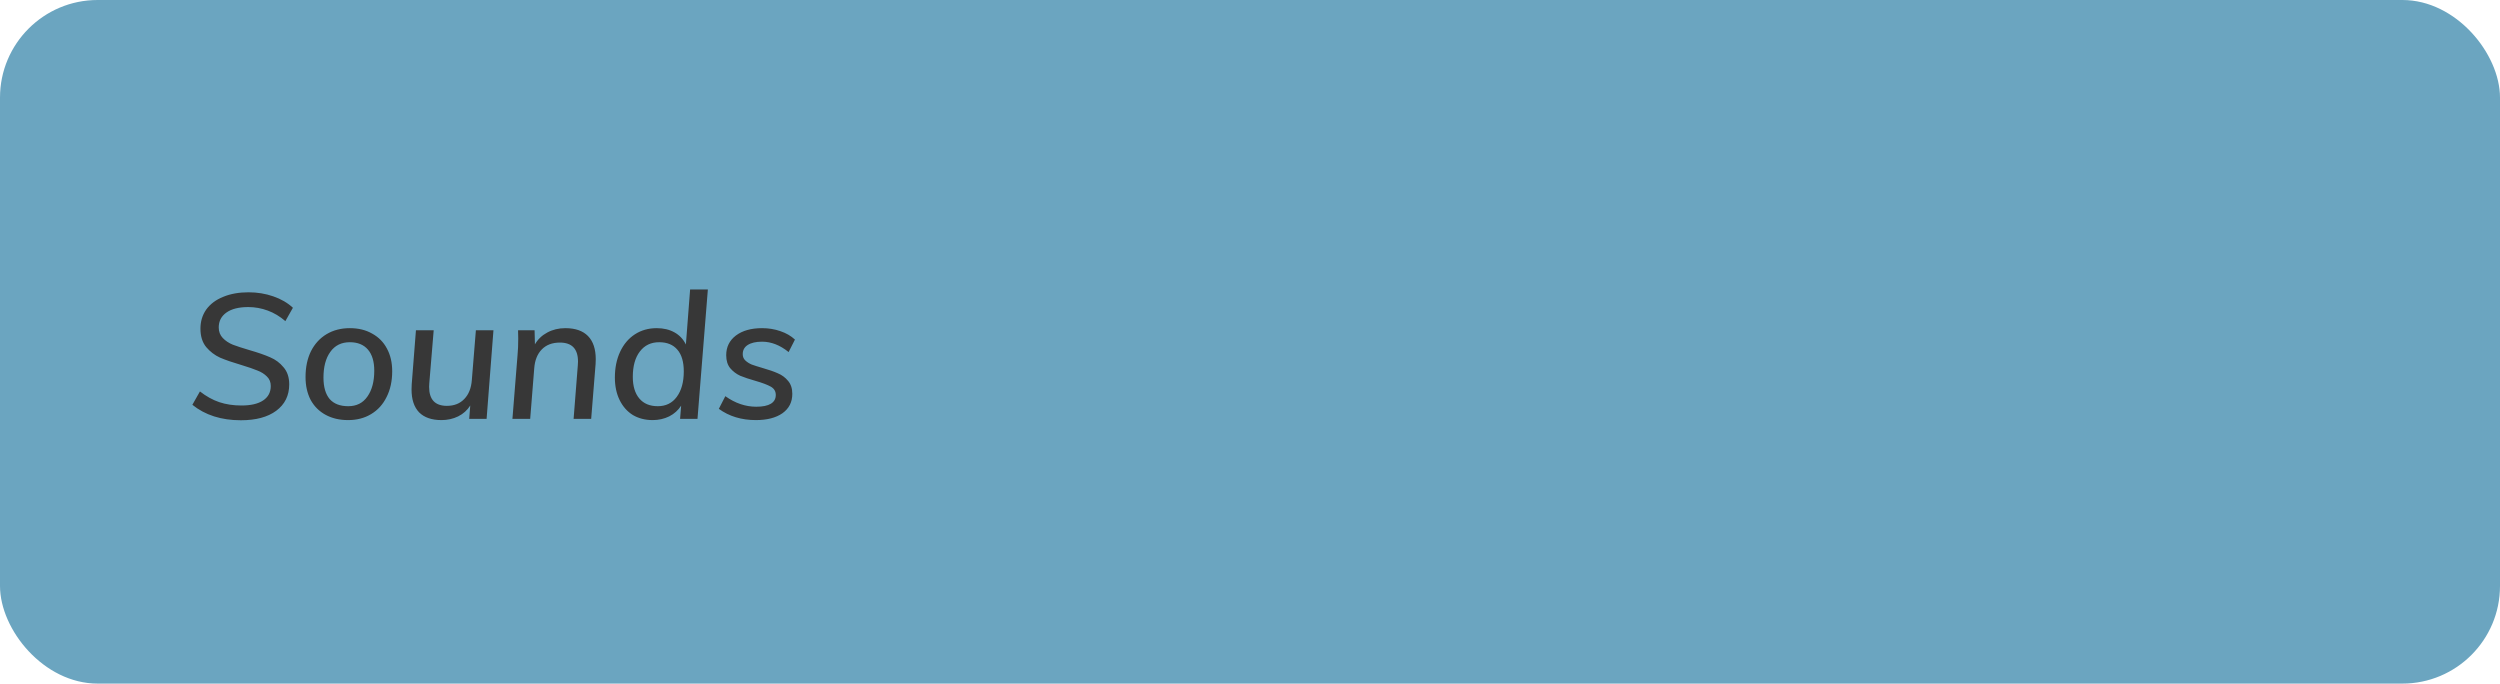 <svg width="256" height="70" viewBox="0 0 256 70" fill="none" xmlns="http://www.w3.org/2000/svg">
<rect width="256" height="70" rx="10" fill="#6BA5C0"/>
<path d="M24.666 43.035C22.663 43.035 21.006 42.507 19.698 41.451L20.473 40.083C21.12 40.587 21.78 40.953 22.453 41.181C23.137 41.409 23.892 41.523 24.721 41.523C25.692 41.523 26.436 41.349 26.953 41.001C27.468 40.653 27.727 40.161 27.727 39.525C27.727 39.129 27.595 38.805 27.331 38.553C27.067 38.289 26.742 38.085 26.358 37.941C25.986 37.785 25.447 37.599 24.738 37.383C23.838 37.119 23.107 36.867 22.543 36.627C21.991 36.375 21.517 36.015 21.12 35.547C20.724 35.067 20.526 34.437 20.526 33.657C20.526 32.913 20.724 32.259 21.12 31.695C21.529 31.131 22.105 30.699 22.849 30.399C23.593 30.087 24.462 29.931 25.459 29.931C26.346 29.931 27.186 30.069 27.979 30.345C28.782 30.621 29.454 31.011 29.994 31.515L29.221 32.883C28.669 32.403 28.069 32.043 27.421 31.803C26.773 31.563 26.107 31.443 25.422 31.443C24.462 31.443 23.718 31.629 23.191 32.001C22.663 32.373 22.398 32.883 22.398 33.531C22.398 33.963 22.537 34.323 22.812 34.611C23.088 34.899 23.43 35.127 23.838 35.295C24.247 35.451 24.817 35.637 25.549 35.853C26.424 36.105 27.133 36.351 27.672 36.591C28.212 36.819 28.669 37.161 29.041 37.617C29.424 38.061 29.616 38.643 29.616 39.363C29.616 40.503 29.172 41.403 28.285 42.063C27.409 42.711 26.203 43.035 24.666 43.035ZM35.643 43.017C34.767 43.017 33.999 42.837 33.339 42.477C32.679 42.117 32.169 41.607 31.809 40.947C31.461 40.275 31.287 39.495 31.287 38.607C31.287 37.599 31.473 36.717 31.845 35.961C32.229 35.205 32.763 34.623 33.447 34.215C34.131 33.807 34.923 33.603 35.823 33.603C36.699 33.603 37.461 33.789 38.109 34.161C38.769 34.521 39.273 35.031 39.621 35.691C39.981 36.351 40.161 37.125 40.161 38.013C40.161 39.021 39.969 39.903 39.585 40.659C39.213 41.415 38.685 41.997 38.001 42.405C37.329 42.813 36.543 43.017 35.643 43.017ZM35.661 41.595C36.513 41.595 37.167 41.265 37.623 40.605C38.091 39.945 38.325 39.063 38.325 37.959C38.325 37.023 38.109 36.303 37.677 35.799C37.245 35.295 36.627 35.043 35.823 35.043C34.959 35.043 34.293 35.373 33.825 36.033C33.357 36.681 33.123 37.557 33.123 38.661C33.123 39.621 33.333 40.353 33.753 40.857C34.185 41.349 34.821 41.595 35.661 41.595ZM50.53 33.819L49.828 42.891H48.046L48.154 41.523C47.854 42.003 47.44 42.375 46.912 42.639C46.396 42.891 45.826 43.017 45.202 43.017C44.206 43.017 43.444 42.753 42.916 42.225C42.4 41.685 42.142 40.905 42.142 39.885C42.142 39.645 42.148 39.465 42.16 39.345L42.592 33.819H44.41L43.96 39.237C43.948 39.321 43.942 39.447 43.942 39.615C43.942 40.911 44.548 41.559 45.76 41.559C46.504 41.559 47.098 41.325 47.542 40.857C47.998 40.389 48.256 39.741 48.316 38.913L48.73 33.819H50.53ZM57.891 33.603C58.911 33.603 59.685 33.873 60.213 34.413C60.741 34.953 61.005 35.745 61.005 36.789C61.005 37.005 60.999 37.173 60.987 37.293L60.537 42.891H58.737L59.169 37.401C59.181 37.317 59.187 37.191 59.187 37.023C59.187 35.727 58.569 35.079 57.333 35.079C56.553 35.079 55.935 35.313 55.479 35.781C55.023 36.249 54.765 36.897 54.705 37.725L54.291 42.891H52.473L52.995 36.375C53.043 35.883 53.067 35.313 53.067 34.665C53.067 34.293 53.061 34.011 53.049 33.819H54.741L54.777 35.259C55.077 34.743 55.497 34.341 56.037 34.053C56.589 33.753 57.207 33.603 57.891 33.603ZM72.485 29.643L71.423 42.891H69.641L69.749 41.541C69.449 42.009 69.041 42.375 68.525 42.639C68.009 42.891 67.445 43.017 66.833 43.017C66.065 43.017 65.387 42.843 64.799 42.495C64.223 42.135 63.773 41.625 63.449 40.965C63.125 40.305 62.963 39.537 62.963 38.661C62.963 37.665 63.143 36.783 63.503 36.015C63.863 35.247 64.367 34.653 65.015 34.233C65.663 33.813 66.407 33.603 67.247 33.603C67.943 33.603 68.549 33.747 69.065 34.035C69.581 34.323 69.971 34.737 70.235 35.277L70.667 29.643H72.485ZM67.355 41.595C68.183 41.595 68.831 41.277 69.299 40.641C69.779 39.993 70.019 39.123 70.019 38.031C70.019 37.059 69.803 36.321 69.371 35.817C68.939 35.301 68.315 35.043 67.499 35.043C66.659 35.043 65.999 35.361 65.519 35.997C65.039 36.621 64.799 37.485 64.799 38.589C64.799 39.537 65.021 40.275 65.465 40.803C65.909 41.331 66.539 41.595 67.355 41.595ZM77.406 43.017C75.93 43.017 74.664 42.633 73.608 41.865L74.274 40.569C75.282 41.289 76.338 41.649 77.442 41.649C78.102 41.649 78.6 41.547 78.936 41.343C79.272 41.139 79.44 40.839 79.44 40.443C79.44 40.071 79.272 39.789 78.936 39.597C78.6 39.405 78.078 39.207 77.37 39.003C76.734 38.823 76.212 38.649 75.804 38.481C75.408 38.301 75.066 38.043 74.778 37.707C74.502 37.371 74.364 36.927 74.364 36.375C74.364 35.535 74.694 34.863 75.354 34.359C76.026 33.855 76.92 33.603 78.036 33.603C78.696 33.603 79.32 33.705 79.908 33.909C80.508 34.113 81.006 34.401 81.402 34.773L80.754 36.051C79.878 35.343 78.972 34.989 78.036 34.989C77.4 34.989 76.908 35.103 76.56 35.331C76.224 35.547 76.056 35.859 76.056 36.267C76.056 36.531 76.146 36.747 76.326 36.915C76.506 37.083 76.722 37.221 76.974 37.329C77.238 37.425 77.616 37.545 78.108 37.689C78.744 37.869 79.26 38.049 79.656 38.229C80.064 38.397 80.412 38.655 80.7 39.003C80.988 39.339 81.132 39.783 81.132 40.335C81.132 41.175 80.796 41.835 80.124 42.315C79.452 42.783 78.546 43.017 77.406 43.017Z" fill="#373737"/>
</svg>
